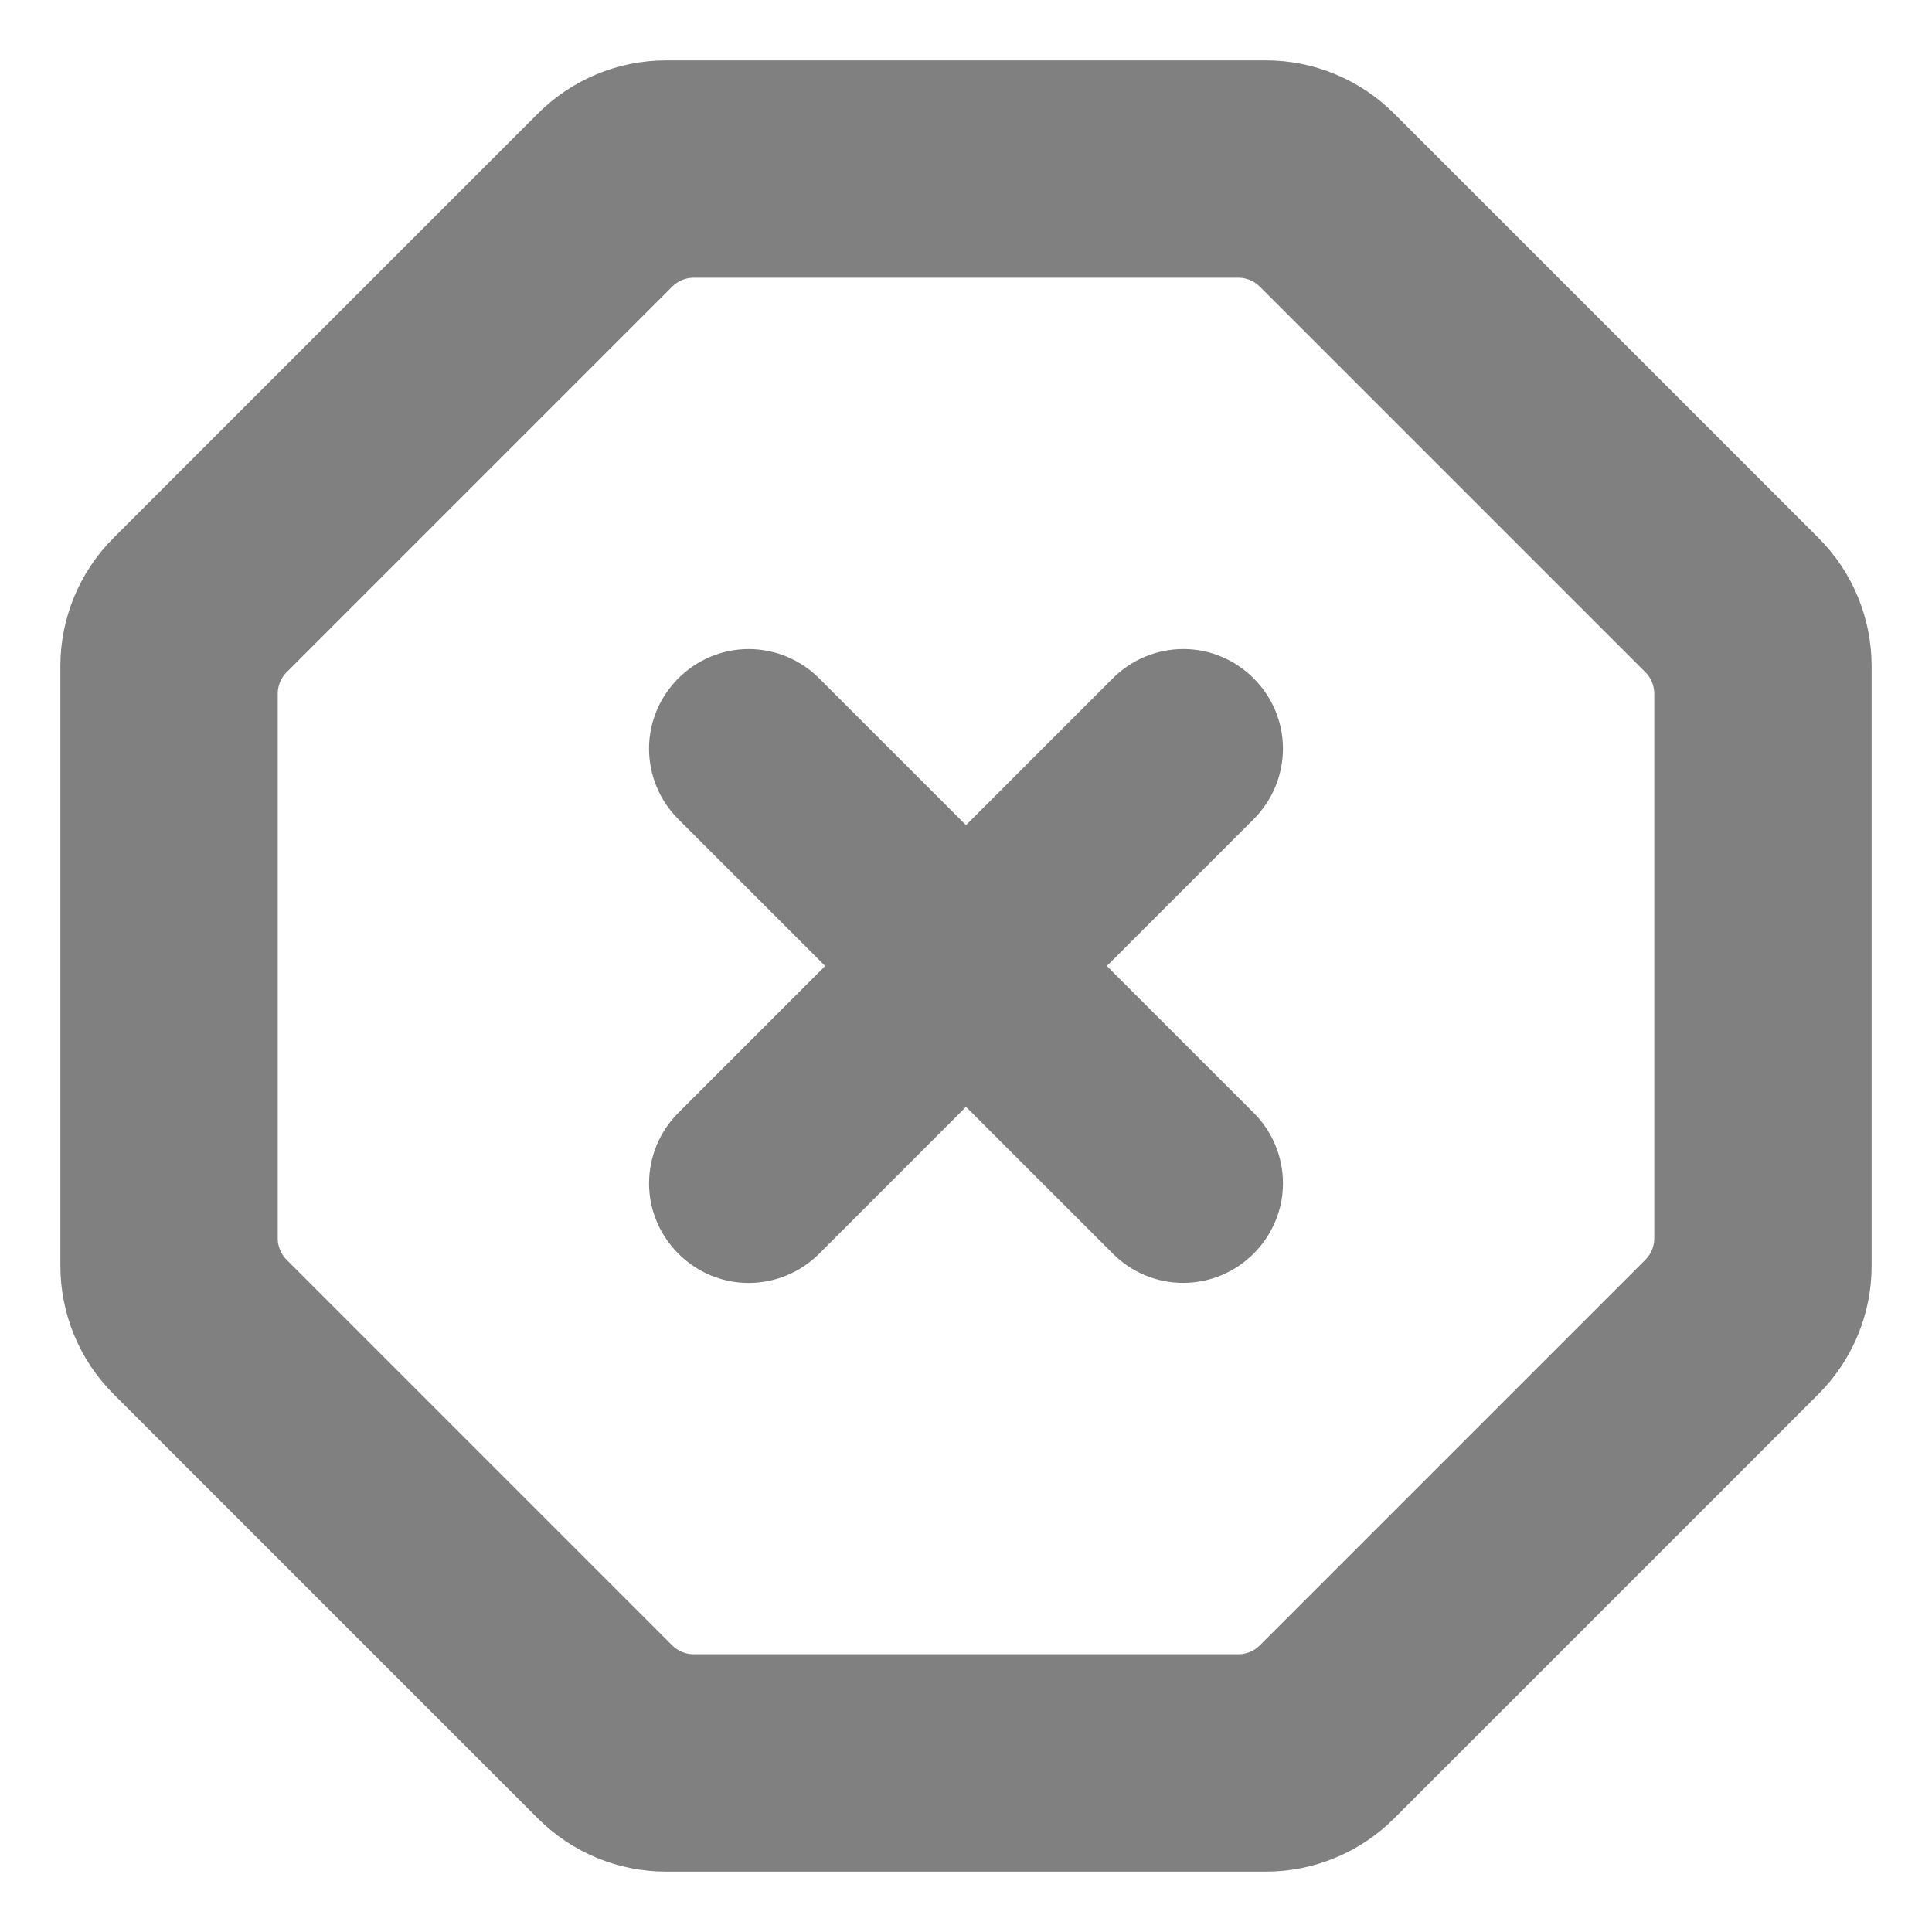 <?xml version="1.0" encoding="UTF-8" standalone="no"?><!DOCTYPE svg PUBLIC "-//W3C//DTD SVG 1.1//EN" "http://www.w3.org/Graphics/SVG/1.1/DTD/svg11.dtd"><svg width="100%" height="100%" viewBox="0 0 512 512" version="1.1" xmlns="http://www.w3.org/2000/svg" xmlns:xlink="http://www.w3.org/1999/xlink" xml:space="preserve" style="fill-rule:evenodd;clip-rule:evenodd;stroke-linejoin:round;stroke-miterlimit:2;"><path d="M335.44,16c12.788,-0.01 25.064,5.091 34.08,14.16l112.32,112.32c9.069,9.016 14.17,21.292 14.16,34.08l-0,158.88c0.01,12.788 -5.091,25.064 -14.16,34.08l-112.32,112.32c-9.016,9.069 -21.292,14.17 -34.08,14.16l-158.88,-0c-12.788,0.01 -25.064,-5.091 -34.08,-14.16l-112.32,-112.32c-9.069,-9.016 -14.17,-21.292 -14.16,-34.08l0,-158.88c-0.01,-12.788 5.091,-25.064 14.16,-34.08l112.32,-112.32c9.016,-9.069 21.292,-14.17 34.08,-14.16l158.88,0Zm-259.497,162.155c-1.5,1.5 -2.343,3.535 -2.343,5.657c-0,19.996 -0,124.38 -0,144.376c-0,2.122 0.843,4.157 2.343,5.657c14.15,14.15 88.062,88.062 102.212,102.212c1.5,1.5 3.535,2.343 5.657,2.343c19.996,0 124.38,0 144.376,0c2.122,0 4.157,-0.843 5.657,-2.343c14.15,-14.15 88.062,-88.062 102.212,-102.212c1.5,-1.5 2.343,-3.535 2.343,-5.657c0,-19.996 0,-124.38 0,-144.376c0,-2.122 -0.843,-4.157 -2.343,-5.657c-14.15,-14.15 -88.062,-88.062 -102.212,-102.212c-1.5,-1.5 -3.535,-2.343 -5.657,-2.343c-19.996,-0 -124.38,-0 -144.376,-0c-2.122,-0 -4.157,0.843 -5.657,2.343c-14.15,14.15 -88.062,88.062 -102.212,102.212Z" style="fill:#808080;"/><path d="M313.604,339.978c-7,0.022 -13.725,-2.762 -18.662,-7.726l-38.941,-38.928l-38.941,38.947c-4.948,4.948 -11.665,7.73 -18.662,7.73c-14.478,-0 -26.392,-11.914 -26.392,-26.392c0,-6.997 2.783,-13.714 7.73,-18.662l38.941,-38.947l-38.947,-38.941c-4.948,-4.948 -7.73,-11.665 -7.73,-18.662c0,-14.478 11.914,-26.392 26.392,-26.392c6.997,0 13.714,2.783 18.662,7.73l38.947,38.941l38.941,-38.947c4.948,-4.948 11.665,-7.73 18.662,-7.73c14.478,0 26.392,11.914 26.392,26.392c-0,6.997 -2.783,13.714 -7.73,18.662l-38.941,38.947l38.947,38.941c4.946,4.946 7.728,11.661 7.728,18.656c0,14.472 -11.909,26.381 -26.382,26.381c-0.002,0 -0.014,0 -0.014,0Z" style="fill:#7f7f7f;fill-rule:nonzero;"/></svg>
